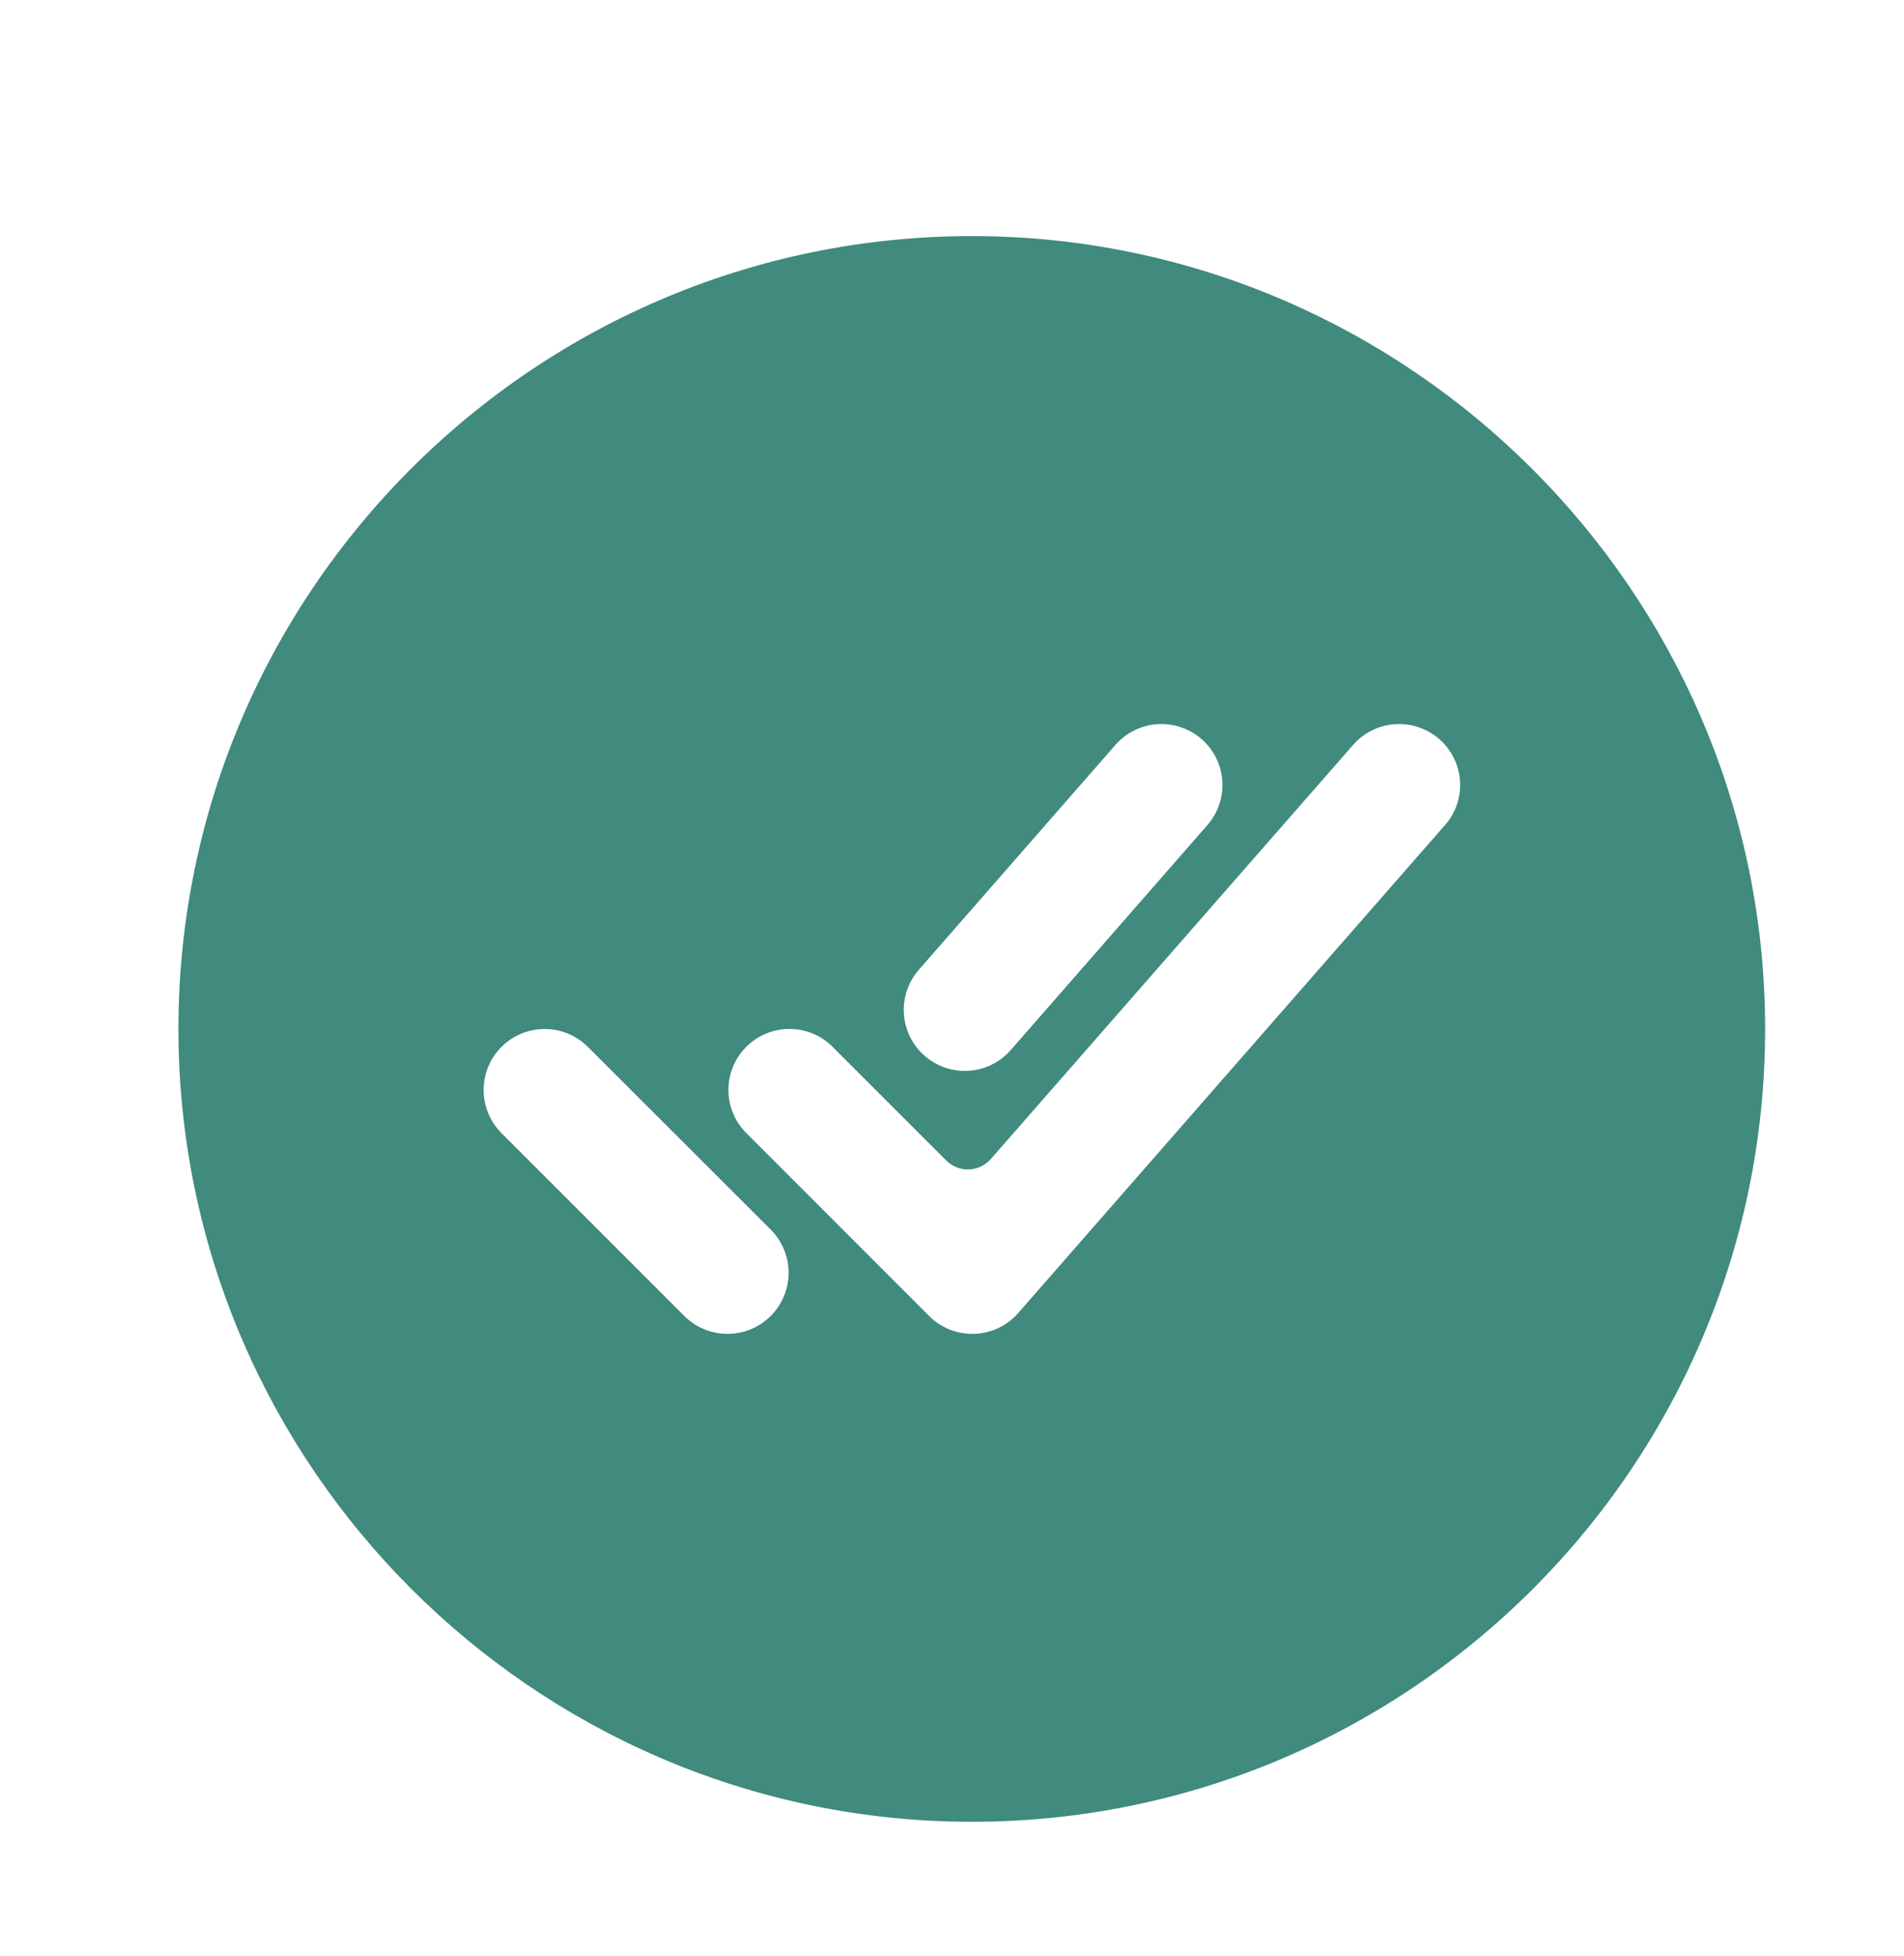 <svg width="37" height="38" viewBox="0 0 37 38" fill="none" xmlns="http://www.w3.org/2000/svg">
<path d="M19.1 4.589C10.43 4.472 3.352 11.545 3.469 20.208C3.585 28.517 10.355 35.282 18.67 35.397C27.342 35.516 34.418 28.443 34.3 19.78C34.185 11.47 27.415 4.705 19.1 4.589ZM17.856 18.843L21.676 14.474C21.883 14.237 22.176 14.092 22.49 14.071C22.804 14.05 23.113 14.154 23.35 14.361C23.587 14.568 23.732 14.86 23.753 15.174C23.774 15.488 23.669 15.797 23.462 16.033L19.642 20.403C19.539 20.52 19.415 20.616 19.275 20.685C19.136 20.754 18.984 20.795 18.828 20.805C18.673 20.816 18.517 20.796 18.369 20.746C18.222 20.696 18.086 20.618 17.968 20.515C17.851 20.413 17.755 20.288 17.686 20.149C17.617 20.01 17.576 19.858 17.565 19.703C17.555 19.547 17.575 19.392 17.625 19.244C17.675 19.097 17.753 18.96 17.856 18.843ZM14.976 25.571C14.753 25.793 14.452 25.918 14.137 25.918C13.823 25.918 13.521 25.793 13.299 25.571L9.745 22.017C9.635 21.906 9.548 21.776 9.488 21.632C9.429 21.488 9.398 21.334 9.398 21.178C9.398 21.023 9.429 20.869 9.489 20.725C9.548 20.581 9.636 20.451 9.746 20.341C9.856 20.231 9.987 20.143 10.131 20.084C10.275 20.024 10.429 19.994 10.585 19.994C10.741 19.994 10.895 20.025 11.039 20.084C11.182 20.144 11.313 20.231 11.423 20.341L14.981 23.896C15.202 24.119 15.326 24.421 15.325 24.735C15.324 25.049 15.198 25.35 14.976 25.571ZM28.079 16.033L19.787 25.513C19.68 25.635 19.549 25.734 19.403 25.804C19.256 25.873 19.096 25.912 18.934 25.918H18.894C18.738 25.918 18.584 25.887 18.44 25.828C18.296 25.768 18.165 25.681 18.055 25.57L14.502 22.016C14.28 21.793 14.155 21.492 14.155 21.178C14.155 20.863 14.28 20.562 14.503 20.34C14.725 20.118 15.027 19.993 15.341 19.993C15.656 19.993 15.958 20.118 16.18 20.341L18.389 22.55C18.446 22.607 18.515 22.652 18.59 22.682C18.666 22.712 18.747 22.726 18.828 22.723C18.909 22.72 18.989 22.701 19.062 22.666C19.135 22.631 19.201 22.582 19.254 22.521L26.295 14.474C26.502 14.237 26.795 14.092 27.109 14.071C27.422 14.05 27.732 14.154 27.969 14.361C28.206 14.568 28.351 14.86 28.372 15.174C28.393 15.488 28.288 15.797 28.081 16.033H28.079Z" fill="#408A7E"/>
</svg>
